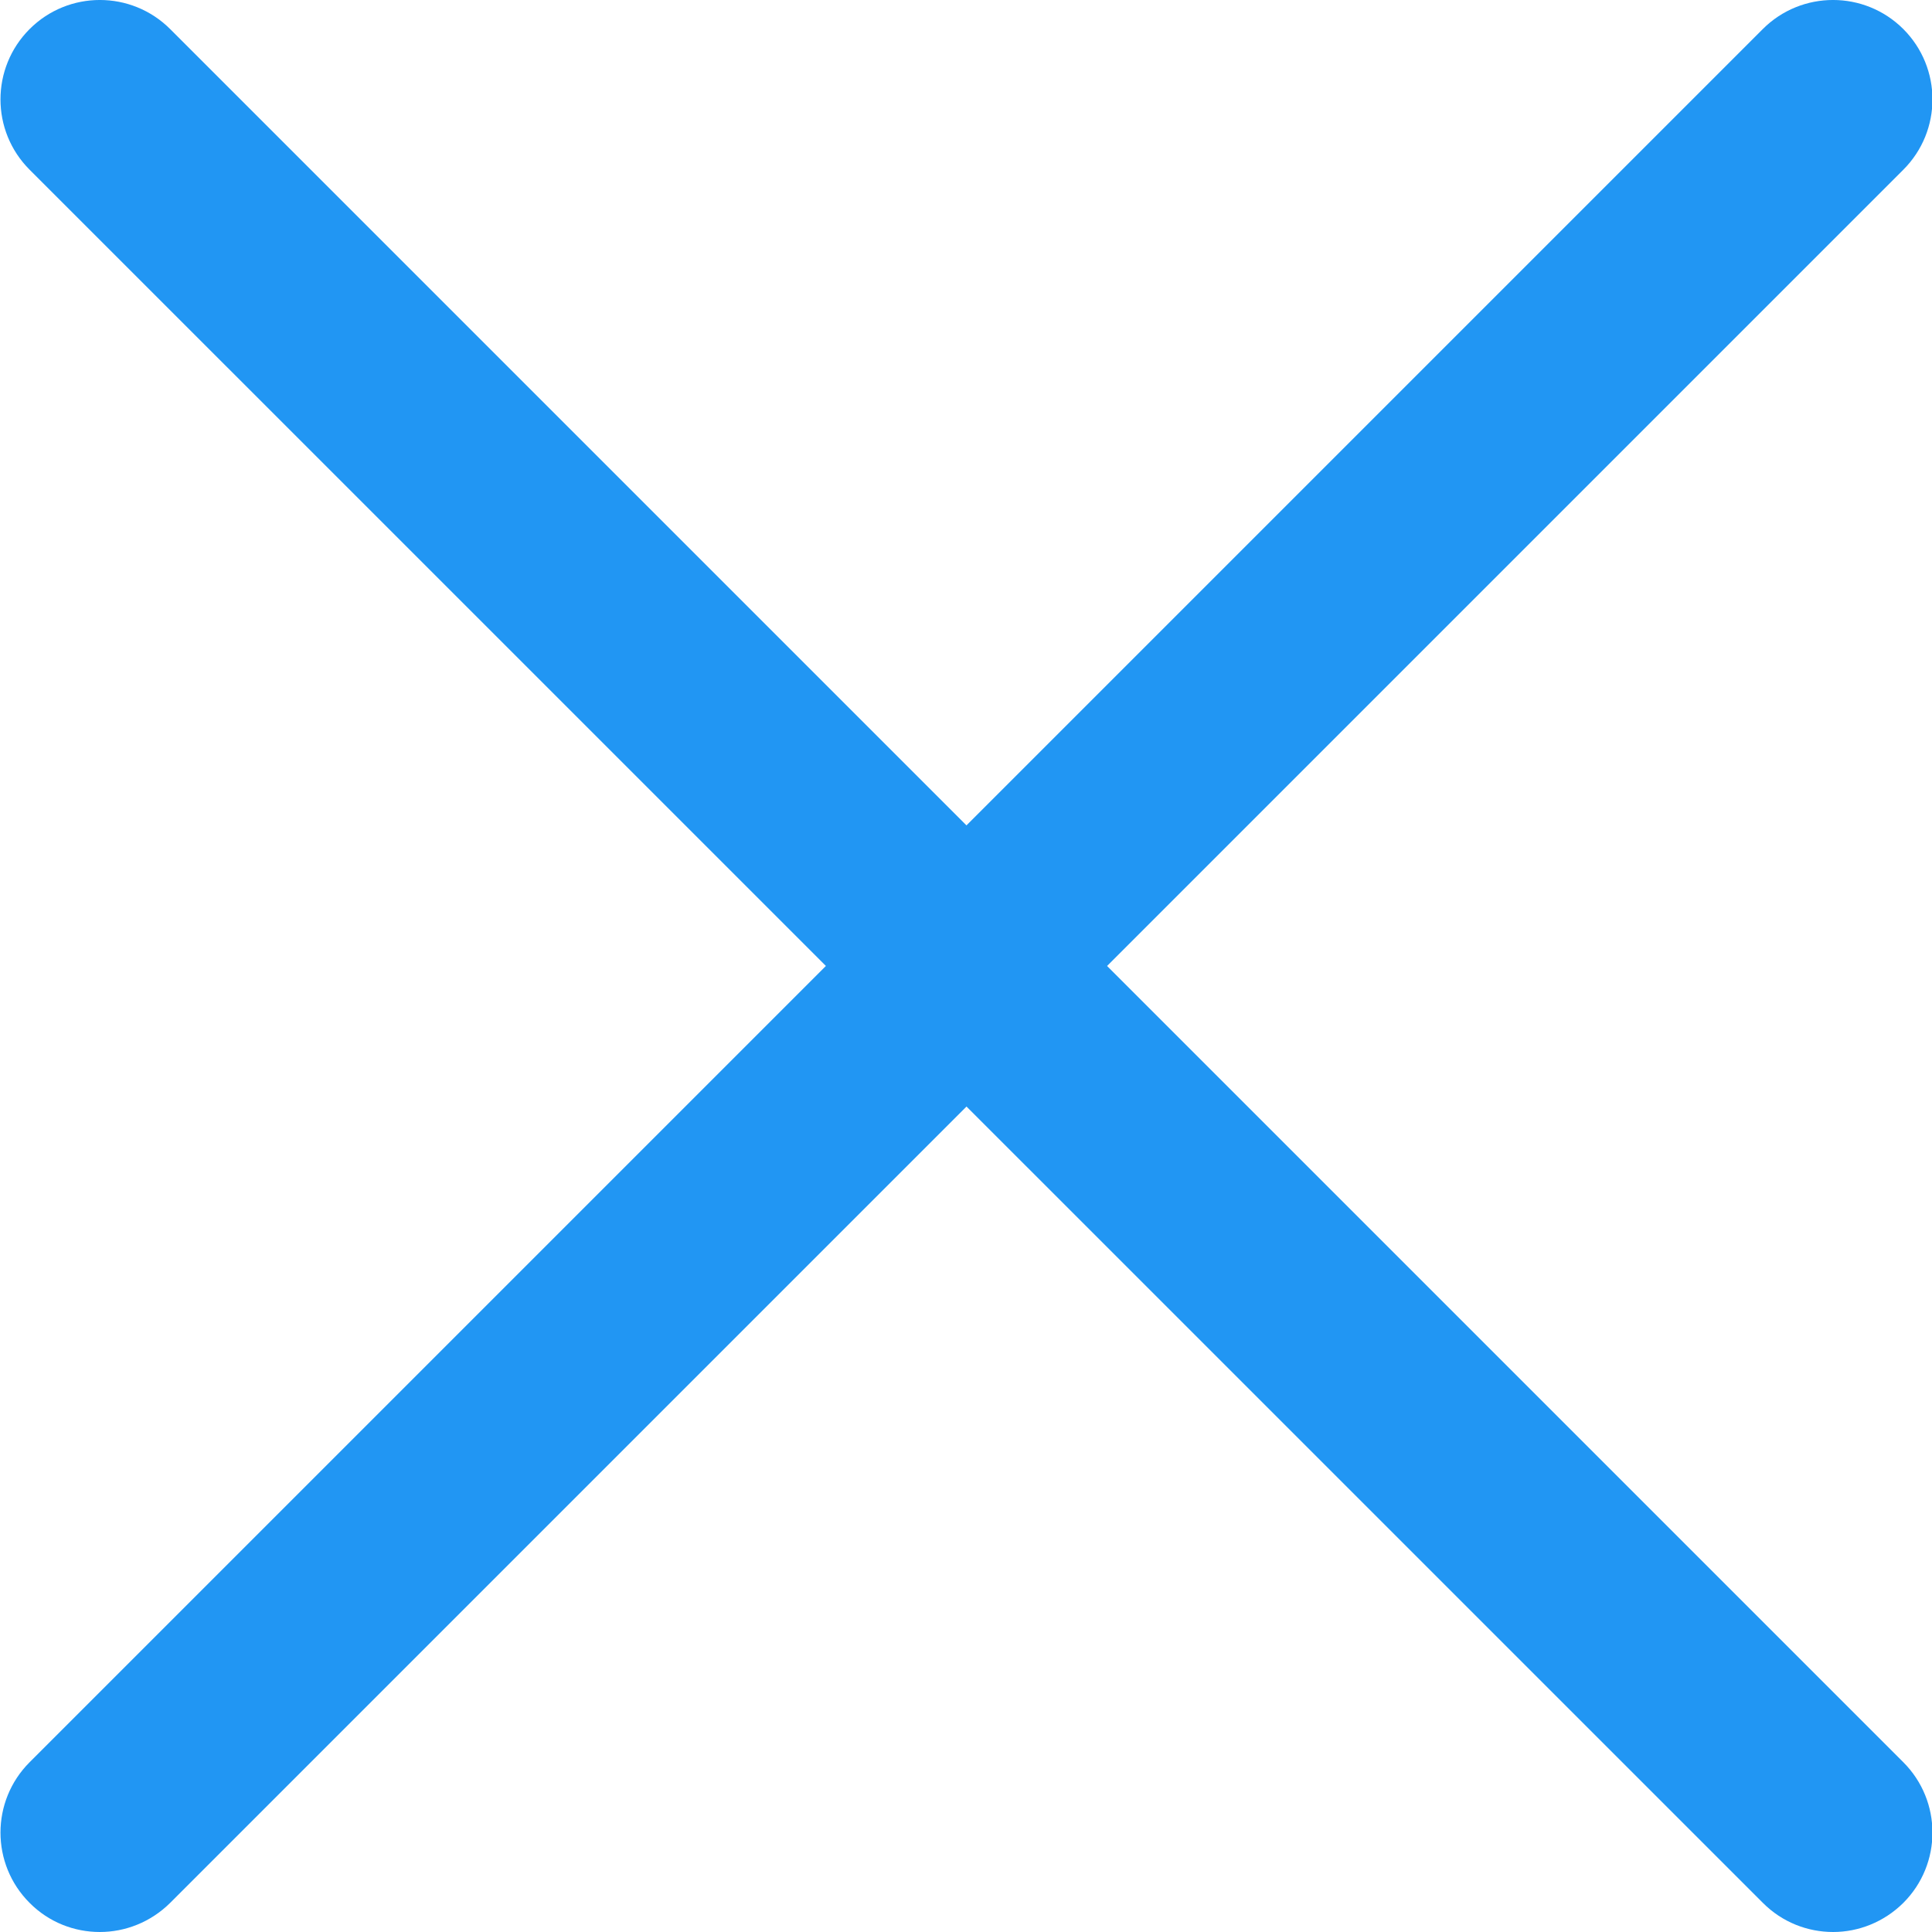 <svg width="35" height="35" viewBox="0 0 35 35" fill="none" xmlns="http://www.w3.org/2000/svg">
<g clip-path="url(#clip0)">
<path d="M1.808 35C1.347 35 0.886 34.825 0.536 34.472C-0.167 33.769 -0.167 32.629 0.536 31.925L31.934 0.527C32.637 -0.176 33.777 -0.176 34.481 0.527C35.184 1.231 35.184 2.371 34.481 3.074L3.083 34.472C2.73 34.822 2.269 35 1.808 35Z" fill="#2196F3"/>
<path d="M33.209 35C32.748 35 32.287 34.825 31.936 34.472L0.536 3.074C-0.167 2.371 -0.167 1.231 0.536 0.527C1.239 -0.176 2.379 -0.176 3.083 0.527L34.481 31.925C35.184 32.629 35.184 33.769 34.481 34.472C34.128 34.822 33.667 35 33.209 35Z" fill="#2196F3"/>
</g>
<defs>
<clipPath id="clip0">
<rect width="35" height="35" fill="white"/>
</clipPath>
</defs>
</svg>
